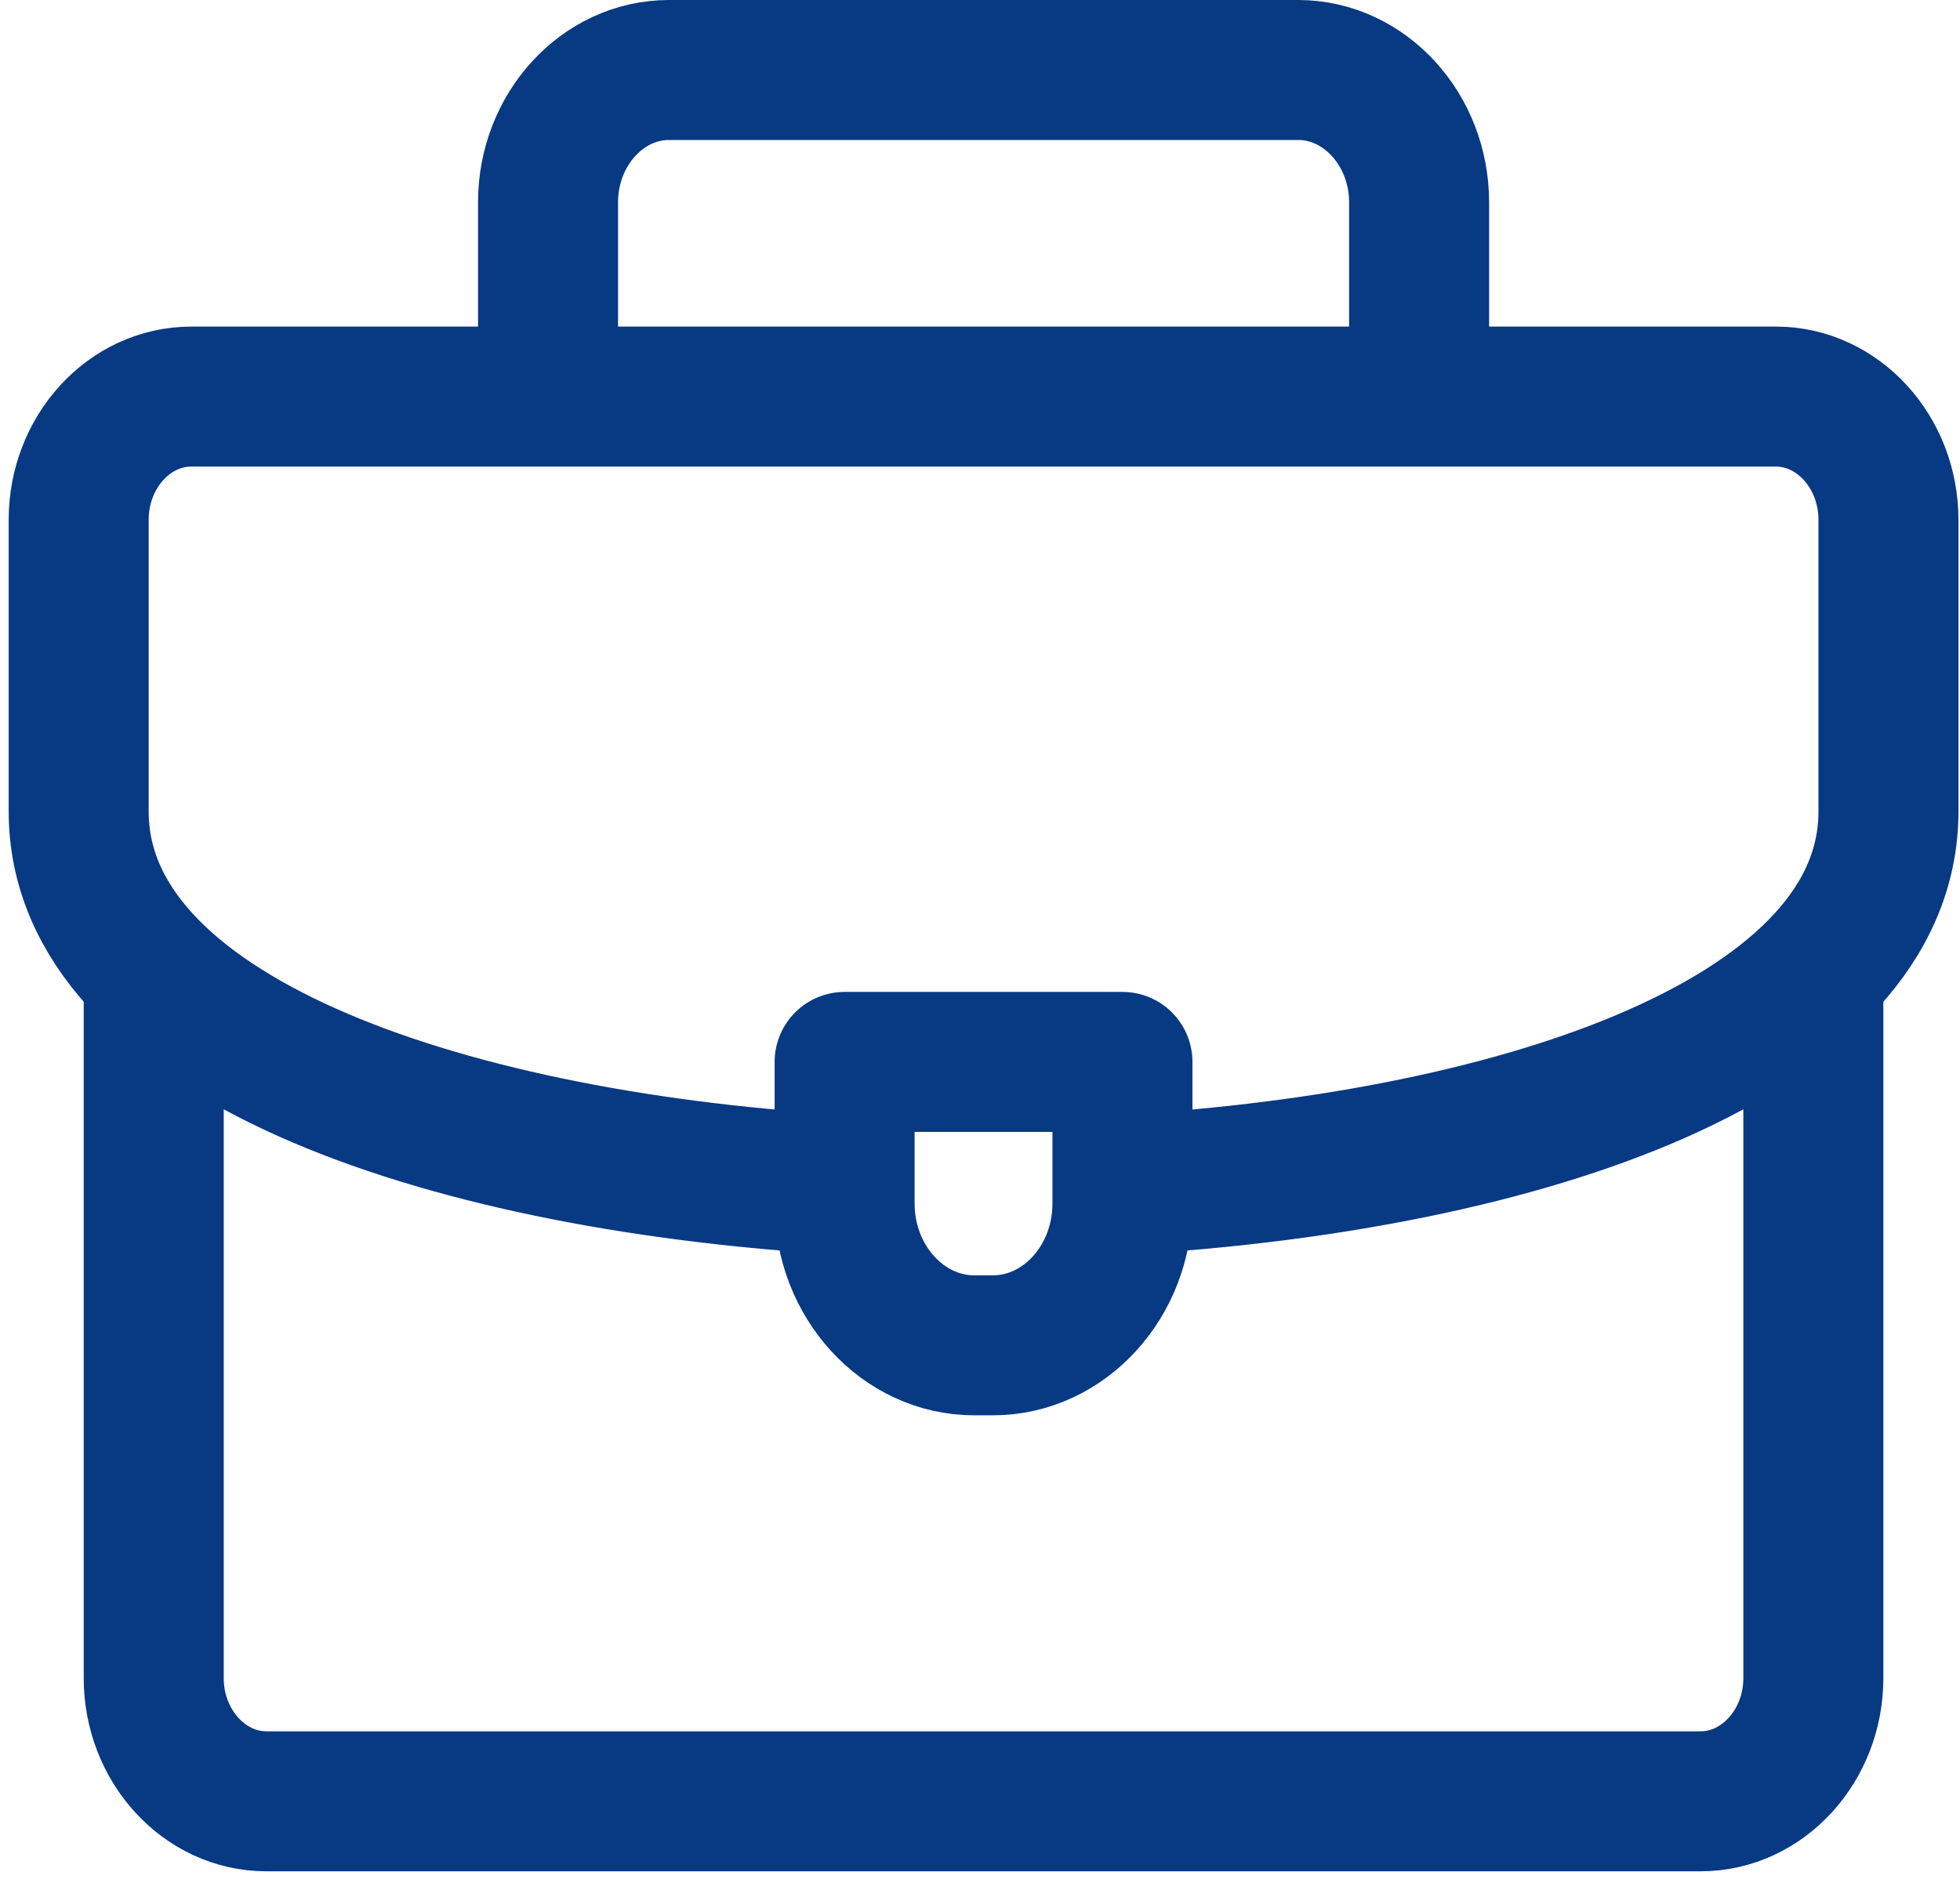 <svg width="28" height="27" viewBox="0 0 28 27" fill="none" xmlns="http://www.w3.org/2000/svg">
<path d="M7.829 5.504V2.891C7.829 1.851 8.606 1 9.557 1H18.545C19.495 1 20.273 1.851 20.273 2.891V5.504" stroke="#083983" stroke-width="2" stroke-miterlimit="22.926" stroke-linecap="round" stroke-linejoin="round"/>
<path d="M25.905 13.955V23.976C25.905 24.944 25.18 25.736 24.295 25.736H3.805C2.92 25.736 2.196 24.944 2.196 23.976V14.014" stroke="#083983" stroke-width="2" stroke-miterlimit="22.926" stroke-linecap="round" stroke-linejoin="round"/>
<path d="M11.905 16.919C6.231 16.564 1.124 14.789 1.124 11.593V7.427C1.124 6.457 1.846 5.666 2.733 5.666H25.369C26.255 5.666 26.978 6.457 26.978 7.427V11.593C26.978 14.809 21.806 16.586 16.089 16.926" stroke="#083983" stroke-width="2" stroke-miterlimit="22.926" stroke-linecap="round" stroke-linejoin="round"/>
<path fill-rule="evenodd" clip-rule="evenodd" d="M12.066 15.172H16.035V17.197C16.035 18.31 15.203 19.221 14.185 19.221H13.917C12.899 19.221 12.066 18.31 12.066 17.197V15.172Z" stroke="#083983" stroke-width="2" stroke-miterlimit="22.926" stroke-linecap="round" stroke-linejoin="round"/>
</svg>
